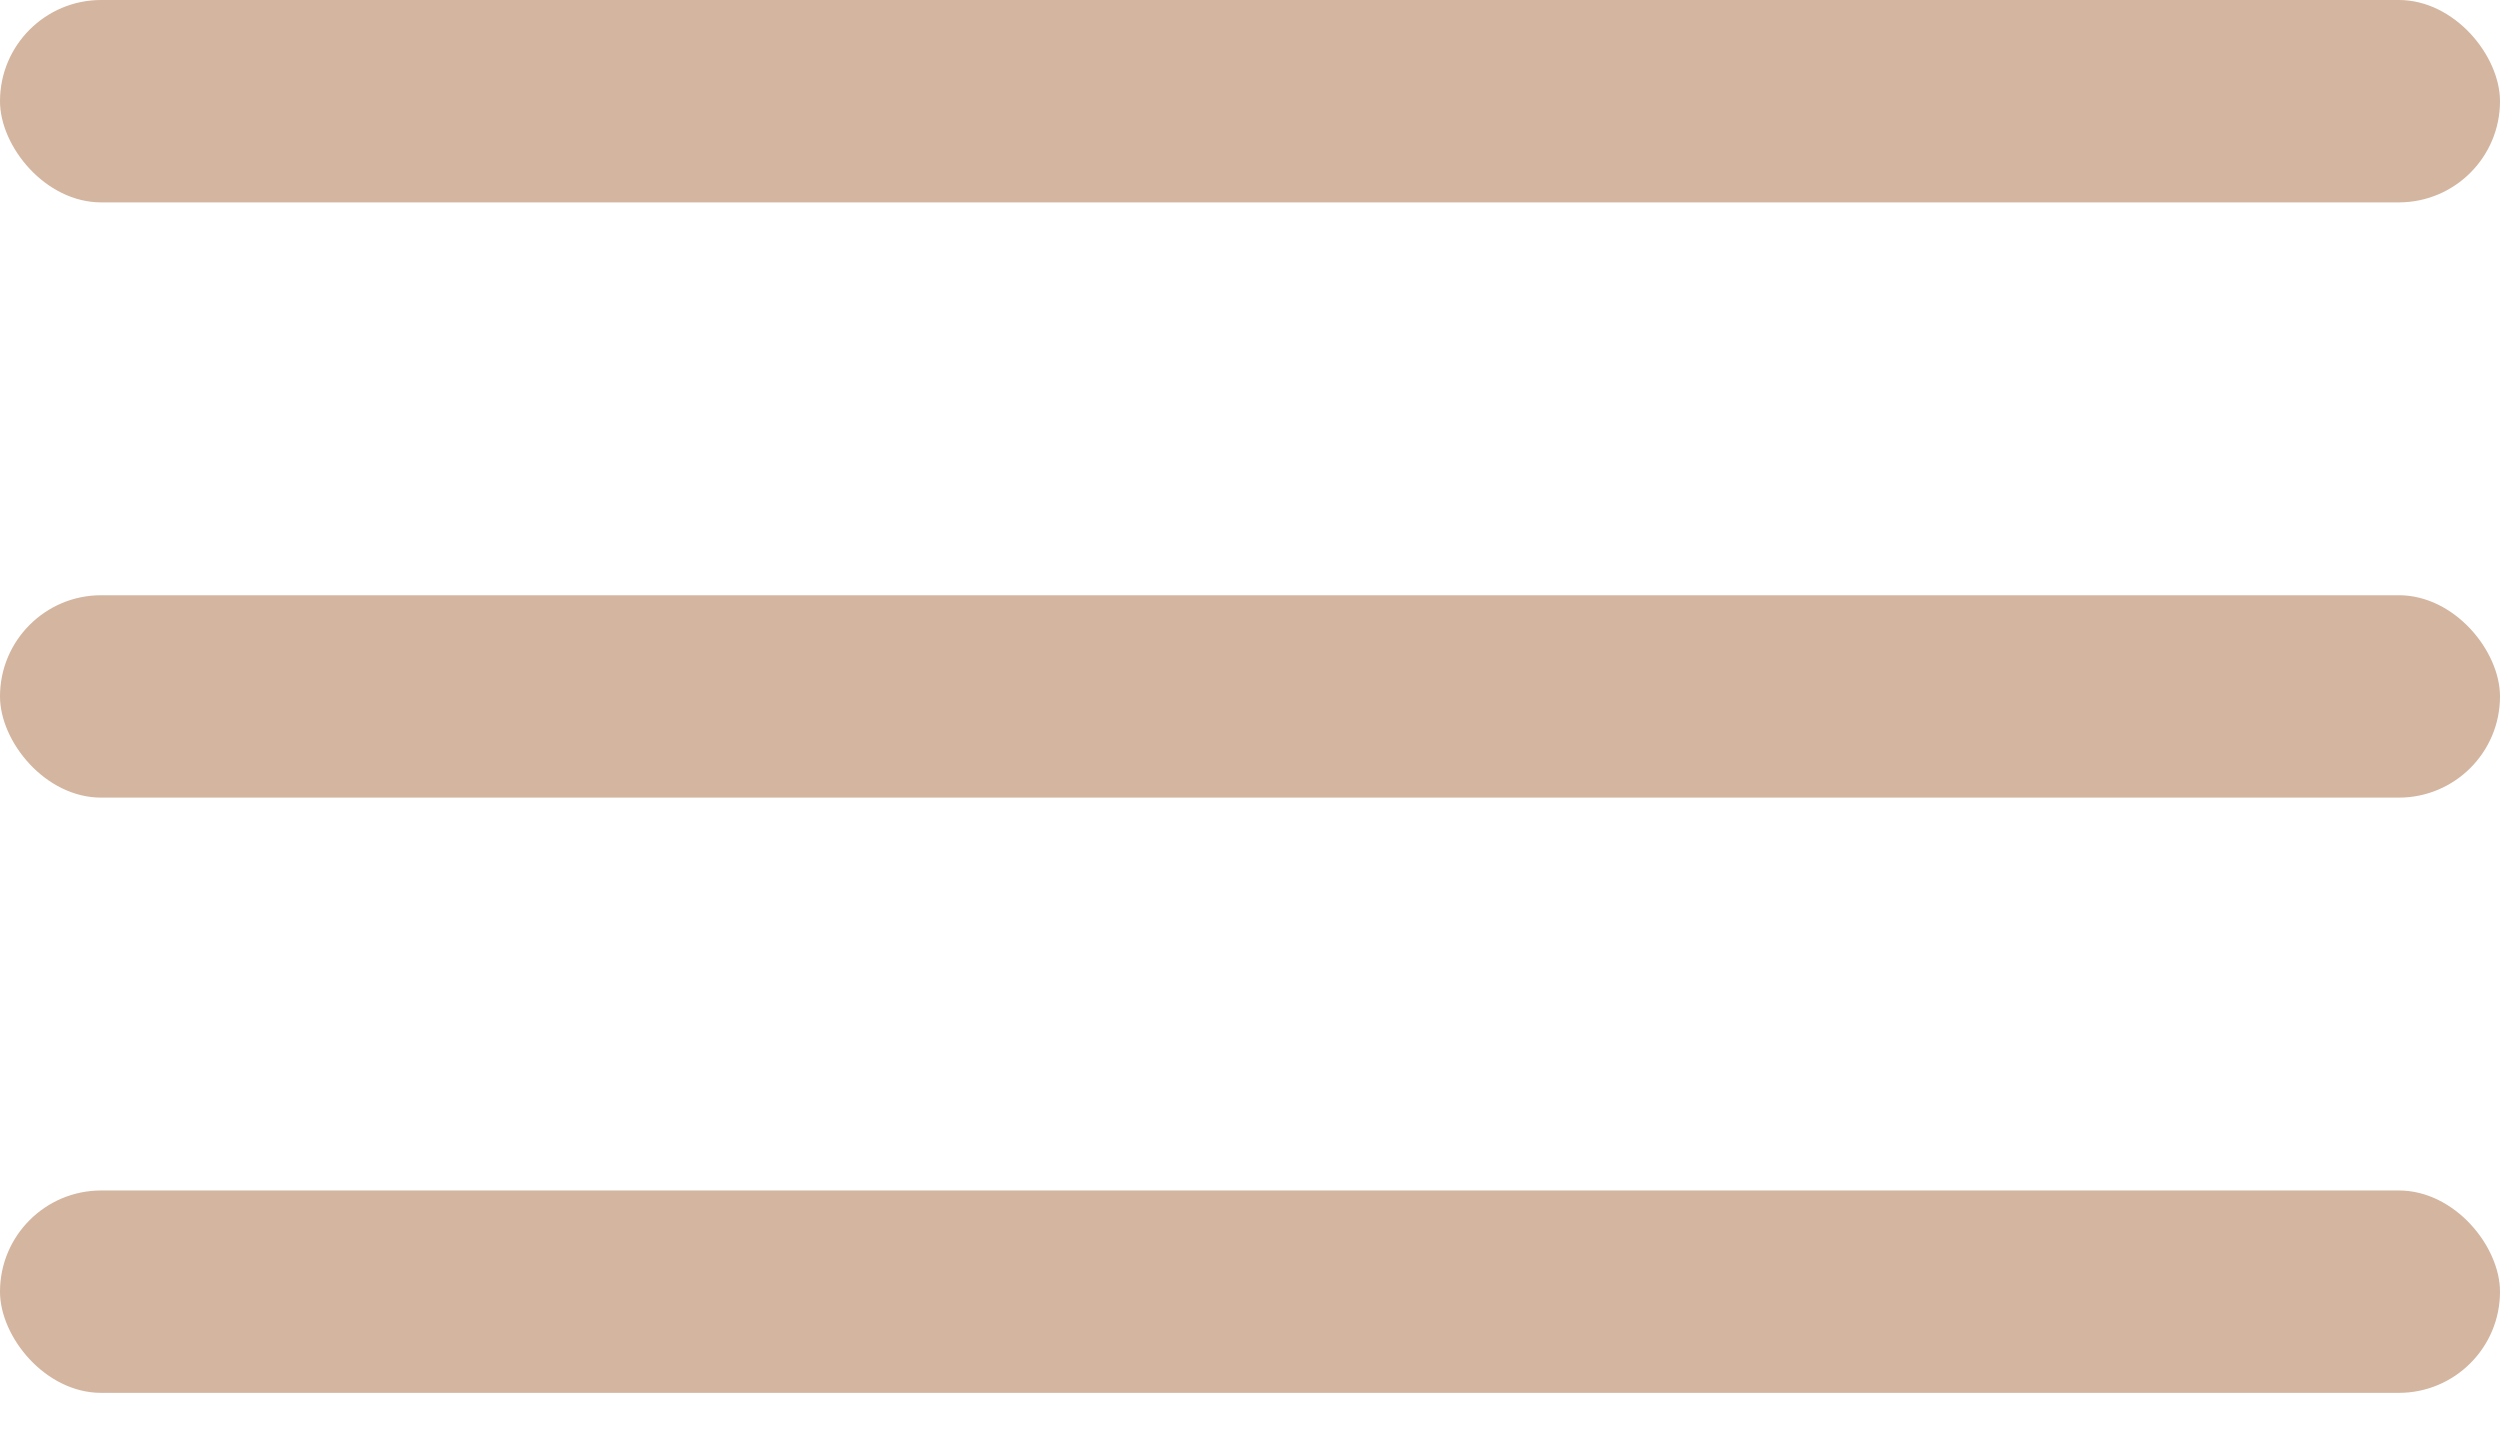 <svg width="21" height="12" viewBox="0 0 21 12" fill="none" xmlns="http://www.w3.org/2000/svg">
<rect width="21" height="1.7" rx="0.85" fill="#D3B5A0"/>
<rect y="5" width="21" height="1.7" rx="0.85" fill="#D3B5A0"/>
<rect y="10" width="21" height="1.7" rx="0.85" fill="#D3B5A0"/>
</svg>
